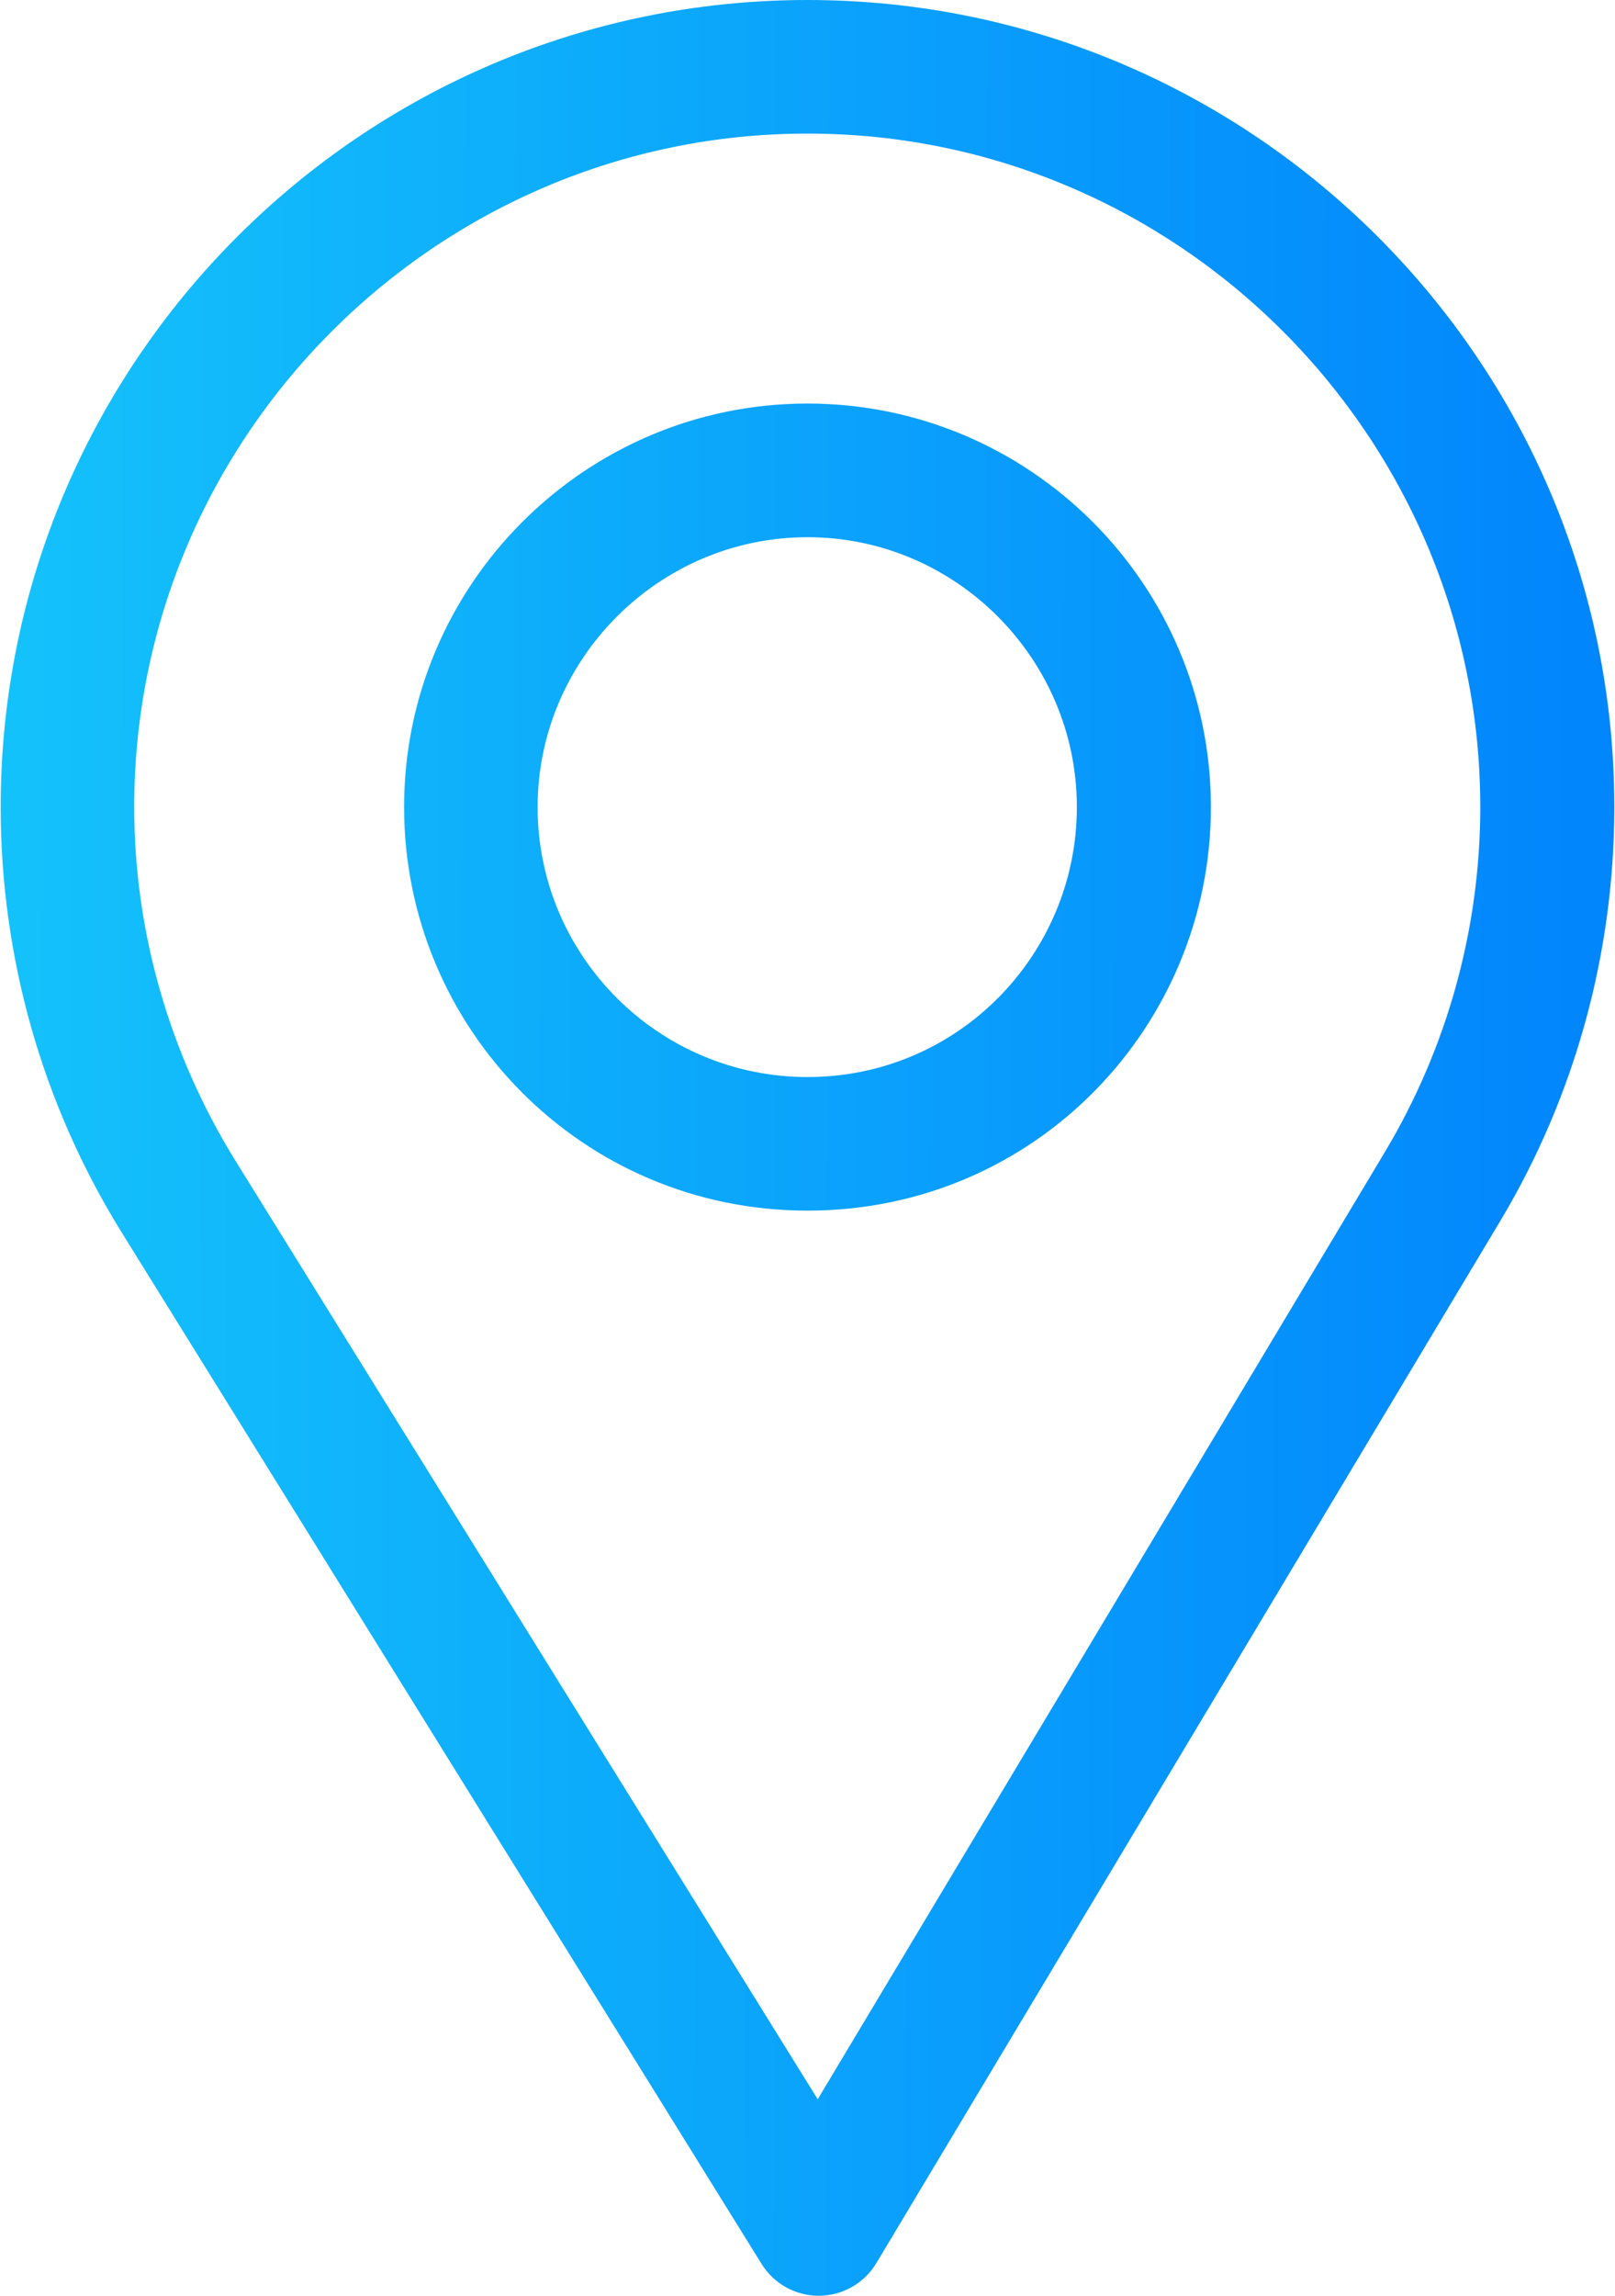 <svg width="19" height="27" viewBox="0 0 19 27" fill="none" xmlns="http://www.w3.org/2000/svg">
<path fill-rule="evenodd" clip-rule="evenodd" d="M0.008 9.492C0.008 4.258 4.266 0 9.5 0C14.734 0 18.992 4.258 18.992 9.492C18.992 11.208 18.529 12.89 17.653 14.355L10.31 26.616C10.169 26.852 9.914 26.998 9.638 27H9.632C9.358 27 9.104 26.859 8.96 26.626L1.425 14.484C0.498 12.986 0.008 11.261 0.008 9.492ZM9.62 24.689L16.296 13.543C17.025 12.323 17.415 10.922 17.415 9.492C17.415 5.131 13.862 1.571 9.5 1.571C5.138 1.571 1.579 5.131 1.579 9.492C1.579 10.966 1.998 12.404 2.769 13.65L9.62 24.689ZM4.754 9.492C4.754 6.875 6.883 4.746 9.5 4.746C12.117 4.746 14.246 6.875 14.246 9.492C14.246 12.064 12.184 14.238 9.5 14.238C6.848 14.238 4.754 12.092 4.754 9.492ZM6.325 9.492C6.325 11.241 7.746 12.667 9.5 12.667C11.282 12.667 12.669 11.216 12.669 9.492C12.669 7.748 11.245 6.318 9.5 6.318C7.755 6.318 6.325 7.748 6.325 9.492Z" fill="url(#paint0_linear)"/>
<defs>
<linearGradient id="paint0_linear" x1="18.458" y1="41.006" x2="-0.003" y2="40.972" gradientUnits="userSpaceOnUse">
<stop stop-color="#0286FC"/>
<stop offset="1" stop-color="#14C2FB"/>
</linearGradient>
</defs>
</svg>

